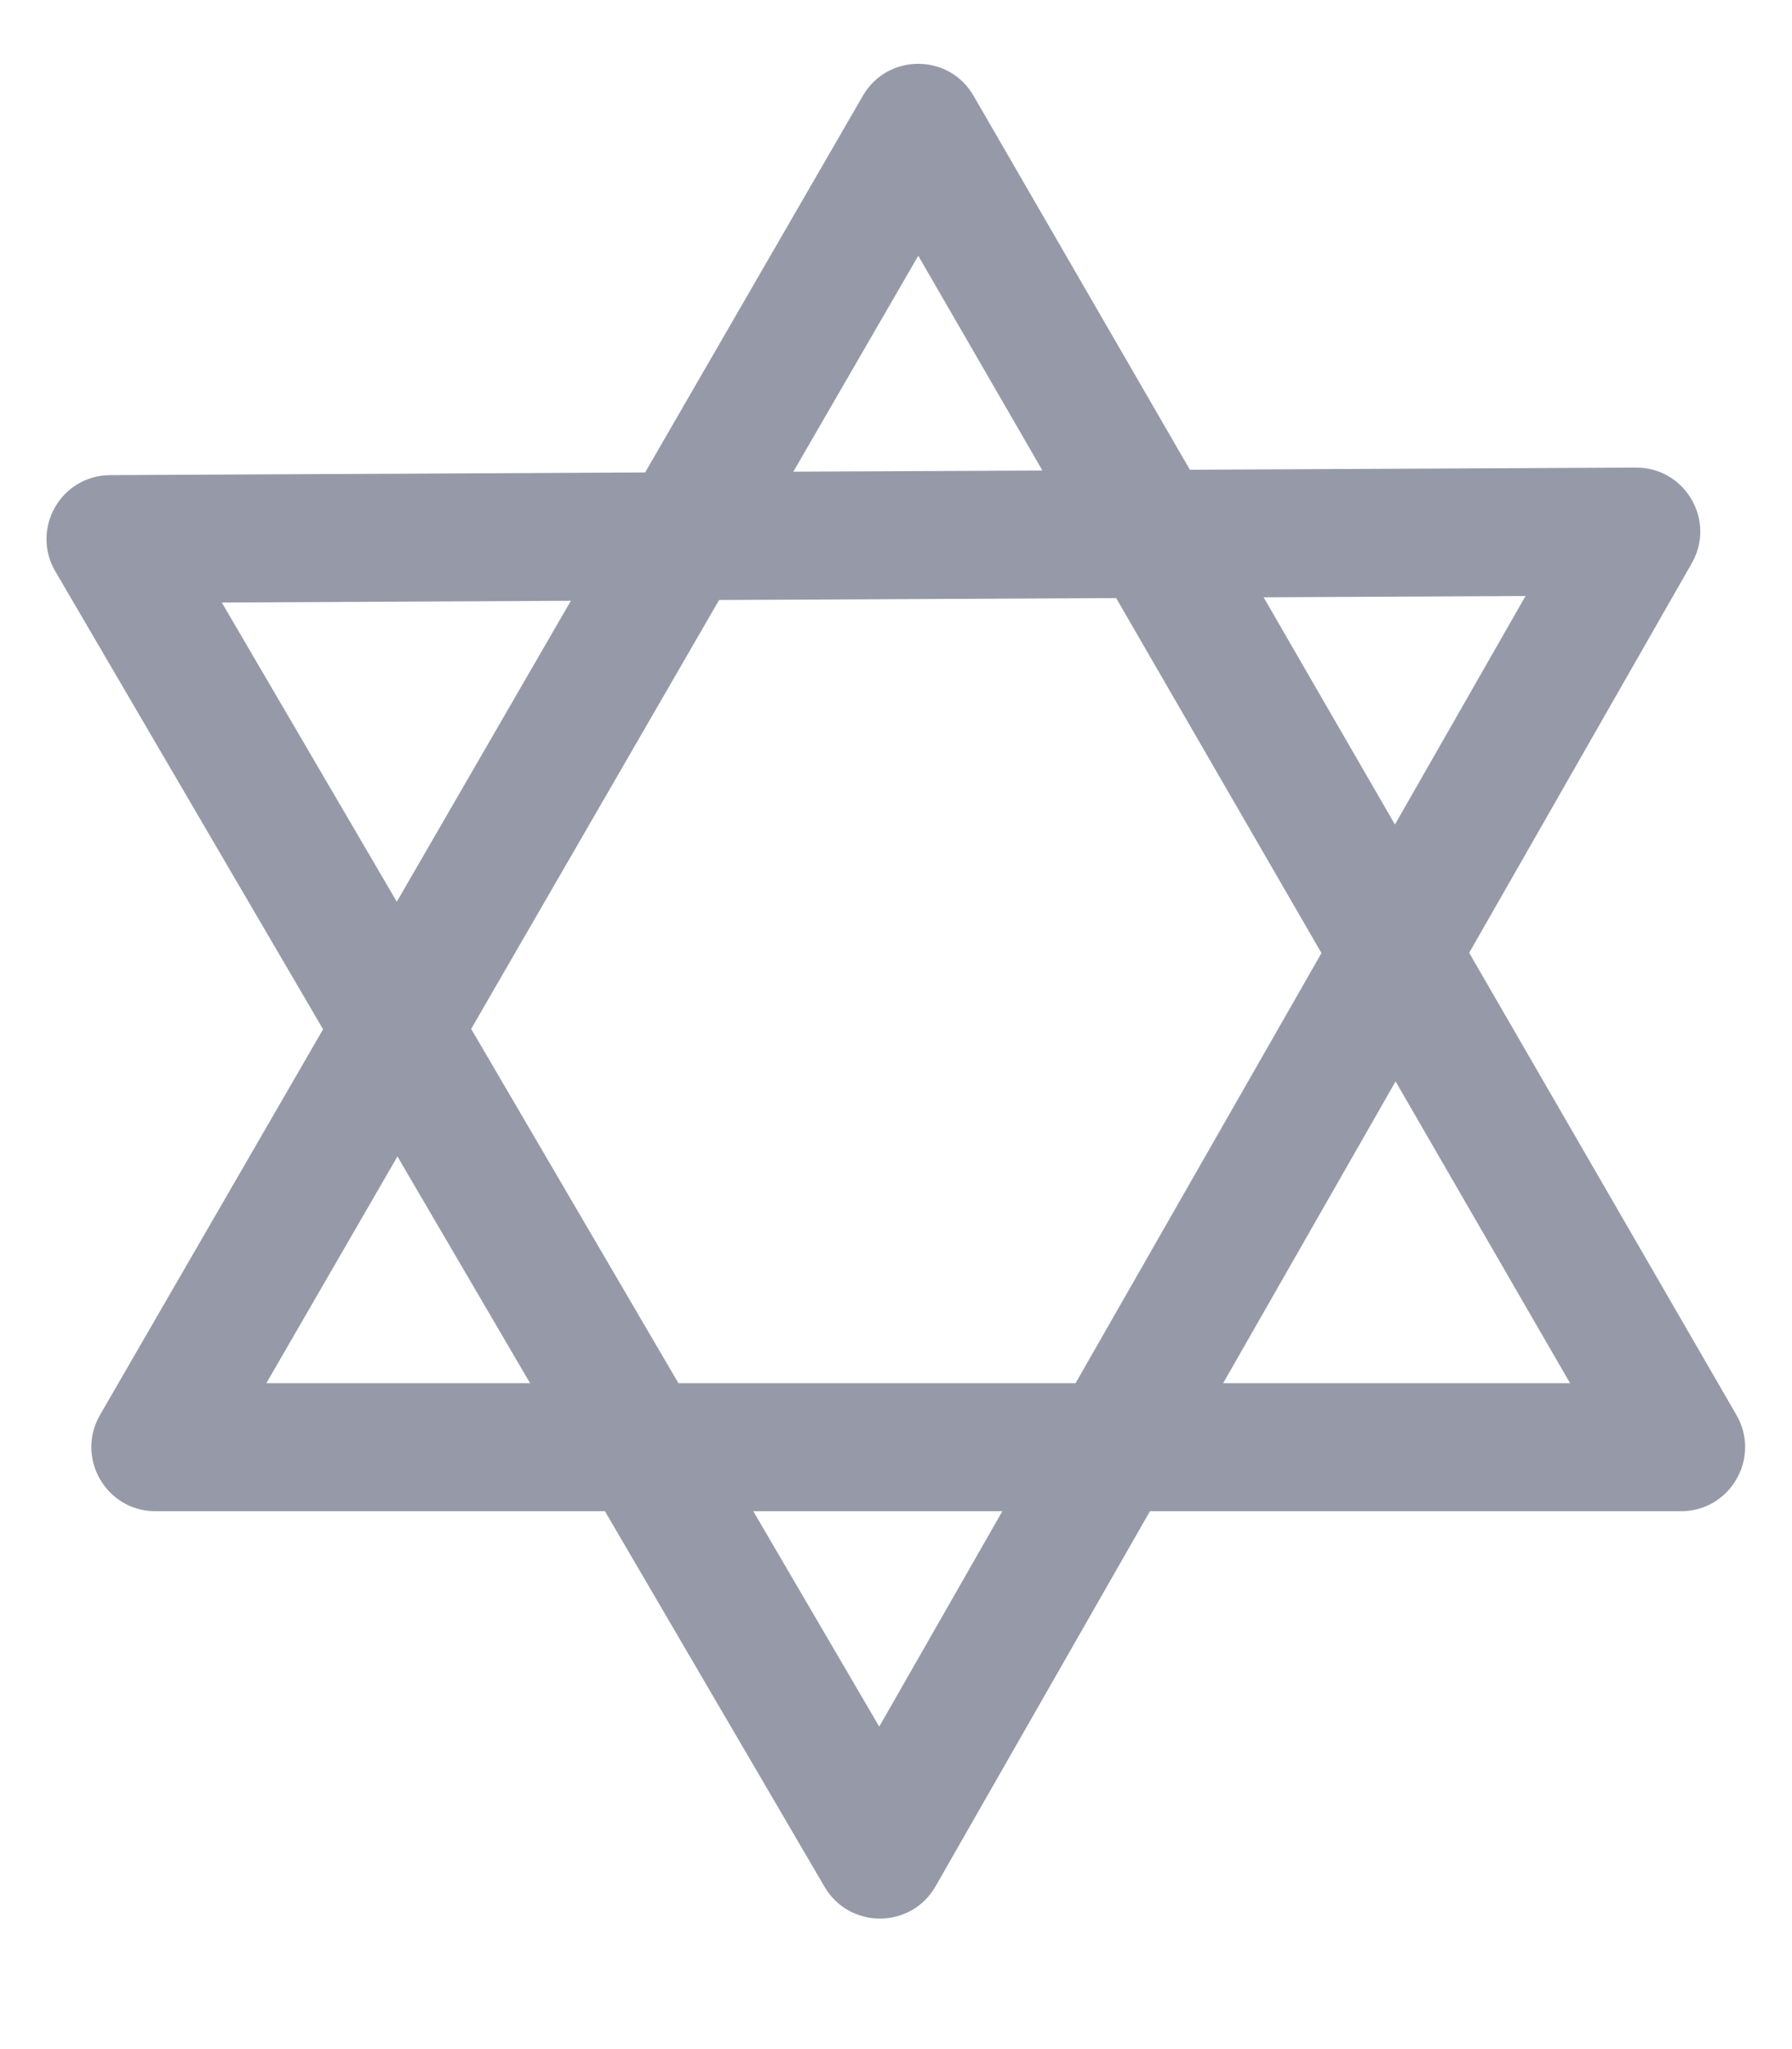 <svg width="14" height="16" viewBox="0 0 14 16" fill="none" xmlns="http://www.w3.org/2000/svg">
<path fill-rule="evenodd" clip-rule="evenodd" d="M6.198 3.683L7.174 1.997L8.144 3.674L6.198 3.683ZM5.04 3.689L6.741 0.748C6.933 0.415 7.414 0.415 7.606 0.748L9.296 3.668L12.78 3.651C13.165 3.649 13.408 4.064 13.217 4.398L11.478 7.44L13.566 11.049C13.759 11.383 13.518 11.8 13.133 11.8H8.984L7.309 14.729C7.118 15.063 6.637 15.065 6.442 14.733L4.726 11.8H1.214C0.829 11.8 0.589 11.383 0.781 11.049L2.524 8.037L0.432 4.461C0.238 4.129 0.476 3.711 0.861 3.71L5.04 3.689ZM3.1 7.041L1.733 4.705L4.46 4.691L3.1 7.041ZM3.681 8.034L5.618 4.685L8.72 4.67L10.324 7.442L8.403 10.8H5.3L3.681 8.034ZM3.105 9.03L2.081 10.8H4.141L3.105 9.03ZM5.885 11.8L6.869 13.482L7.831 11.8H5.885ZM9.556 10.8H12.266L10.903 8.444L9.556 10.8ZM10.898 6.438L11.918 4.654L9.872 4.664L10.898 6.438Z" fill="#969AA8"/>
</svg>
